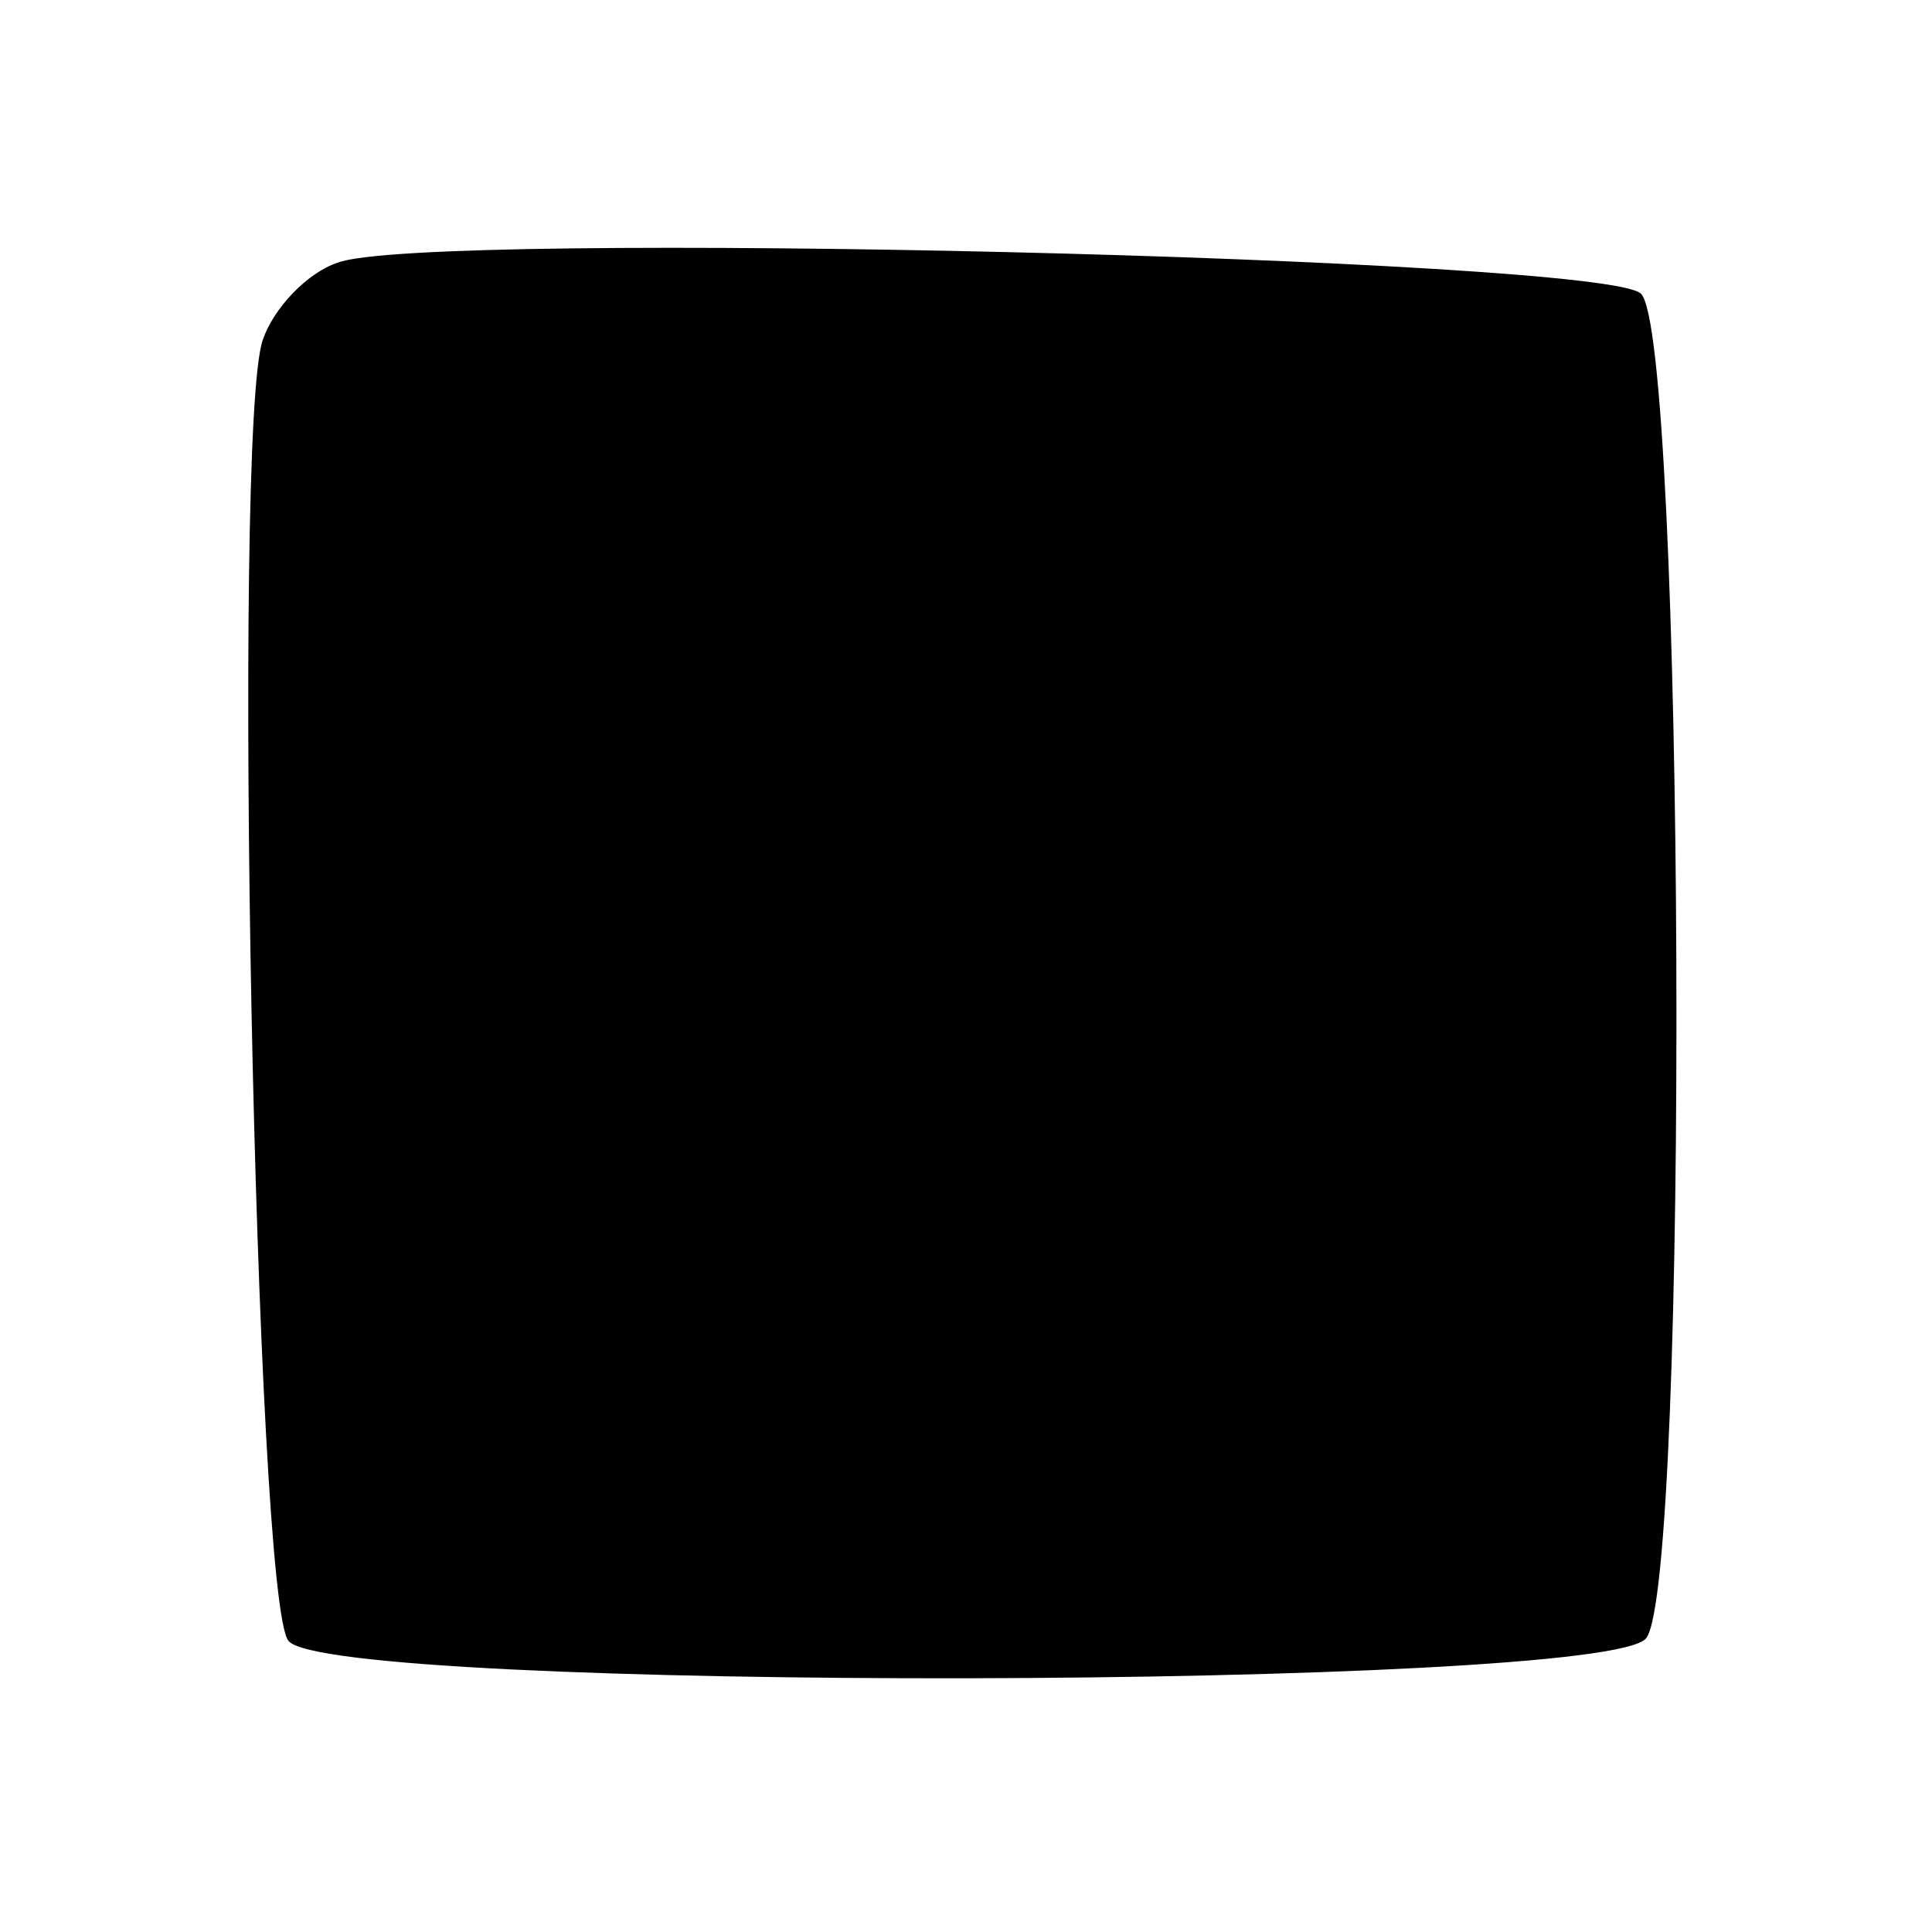 <?xml version="1.0" standalone="no"?>
<!DOCTYPE svg PUBLIC "-//W3C//DTD SVG 20010904//EN"
 "http://www.w3.org/TR/2001/REC-SVG-20010904/DTD/svg10.dtd">
<svg version="1.0" xmlns="http://www.w3.org/2000/svg"
 width="75pt" height="75pt" viewBox="0 0 75 75"
 preserveAspectRatio="xMidYMid meet">

<g transform="translate(0,75) scale(0.1,-0.1)"
fill="#000000" stroke="none">
<path d="M131 648 c-12 -4 -25 -18 -29 -30 -12 -34 -3 -490 10 -505 16 -20
511 -19 527 1 17 21 15 506 -2 522 -14 14 -473 25 -506 12z"/>
</g>
</svg>
